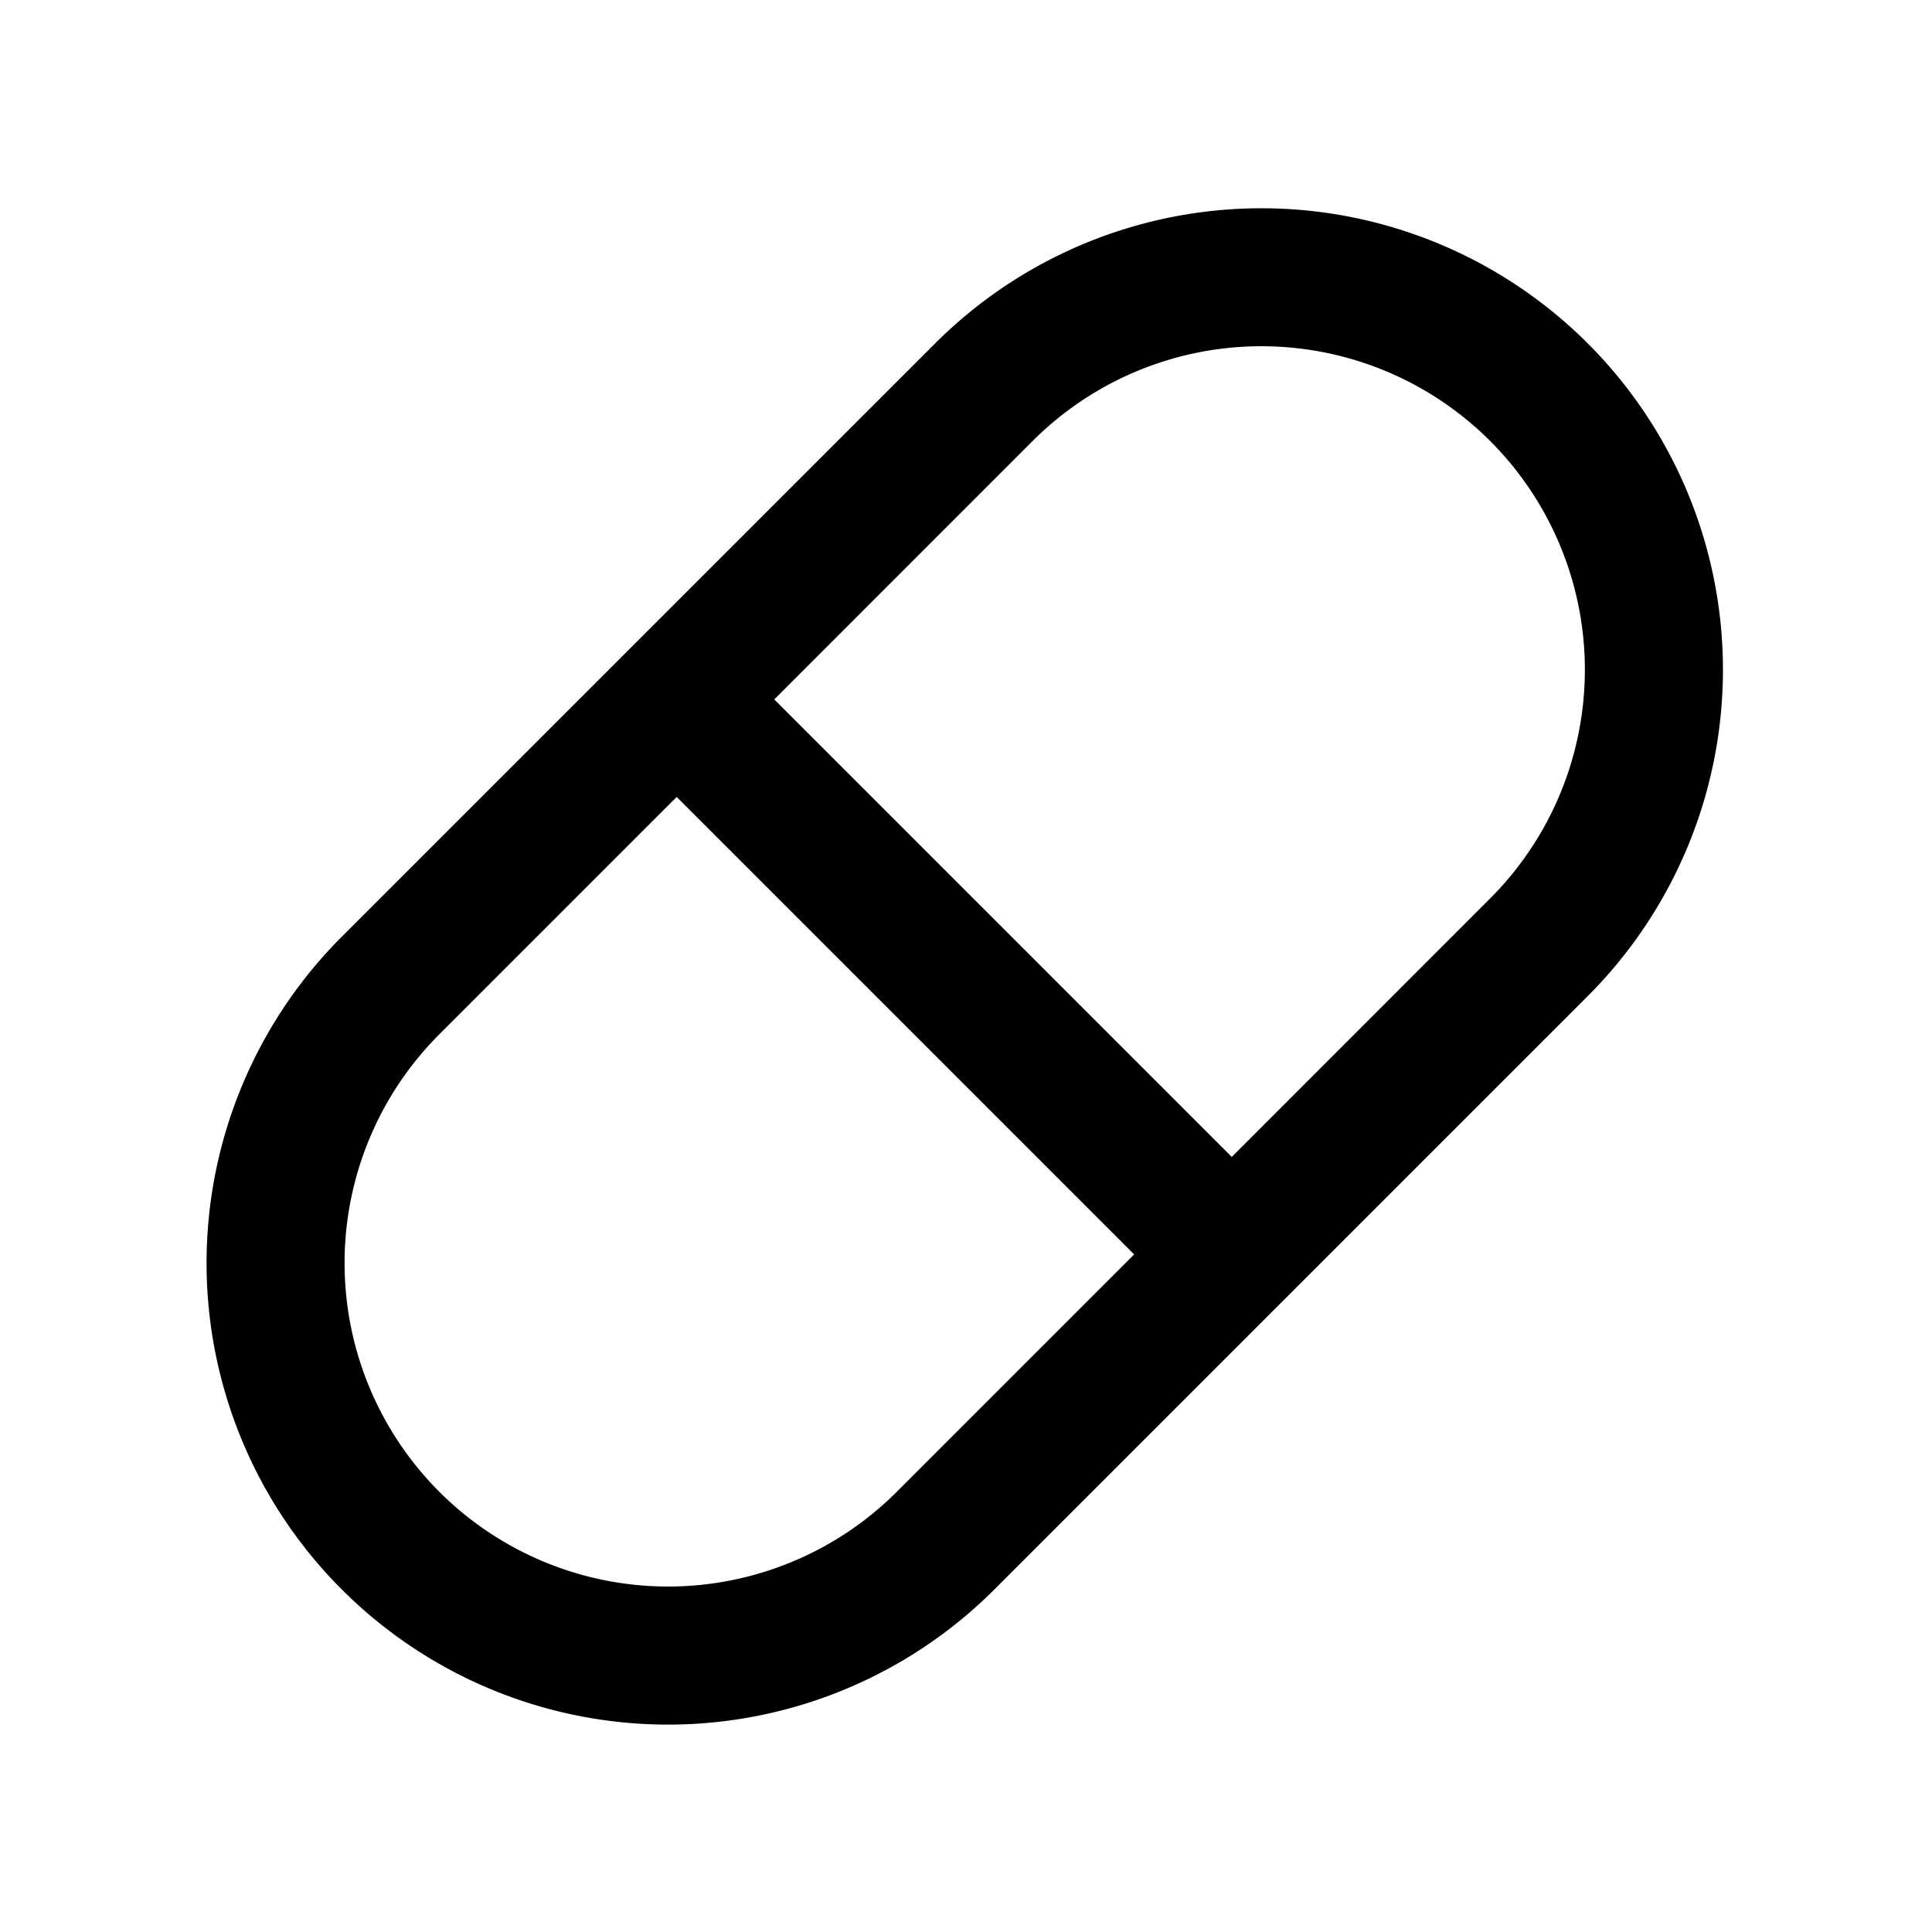 <?xml version="1.0" encoding="UTF-8"?><svg xmlns="http://www.w3.org/2000/svg" width="28" height="28" fill="currentColor" viewBox="0 0 28 28"><path fill-rule="evenodd" d="M4.953 23.035a6.688 6.688 0 0 1 0-9.459l8.6-8.599a6.688 6.688 0 1 1 9.458 9.459l-8.599 8.599a6.688 6.688 0 0 1-9.459 0Zm6.268-12.898 3.745-3.746a4.688 4.688 0 0 1 6.63 6.63l-3.744 3.746-6.63-6.63ZM9.807 11.55l-3.44 3.44a4.688 4.688 0 0 0 6.63 6.63l3.44-3.44-6.63-6.63Z" clip-rule="evenodd"/></svg>
